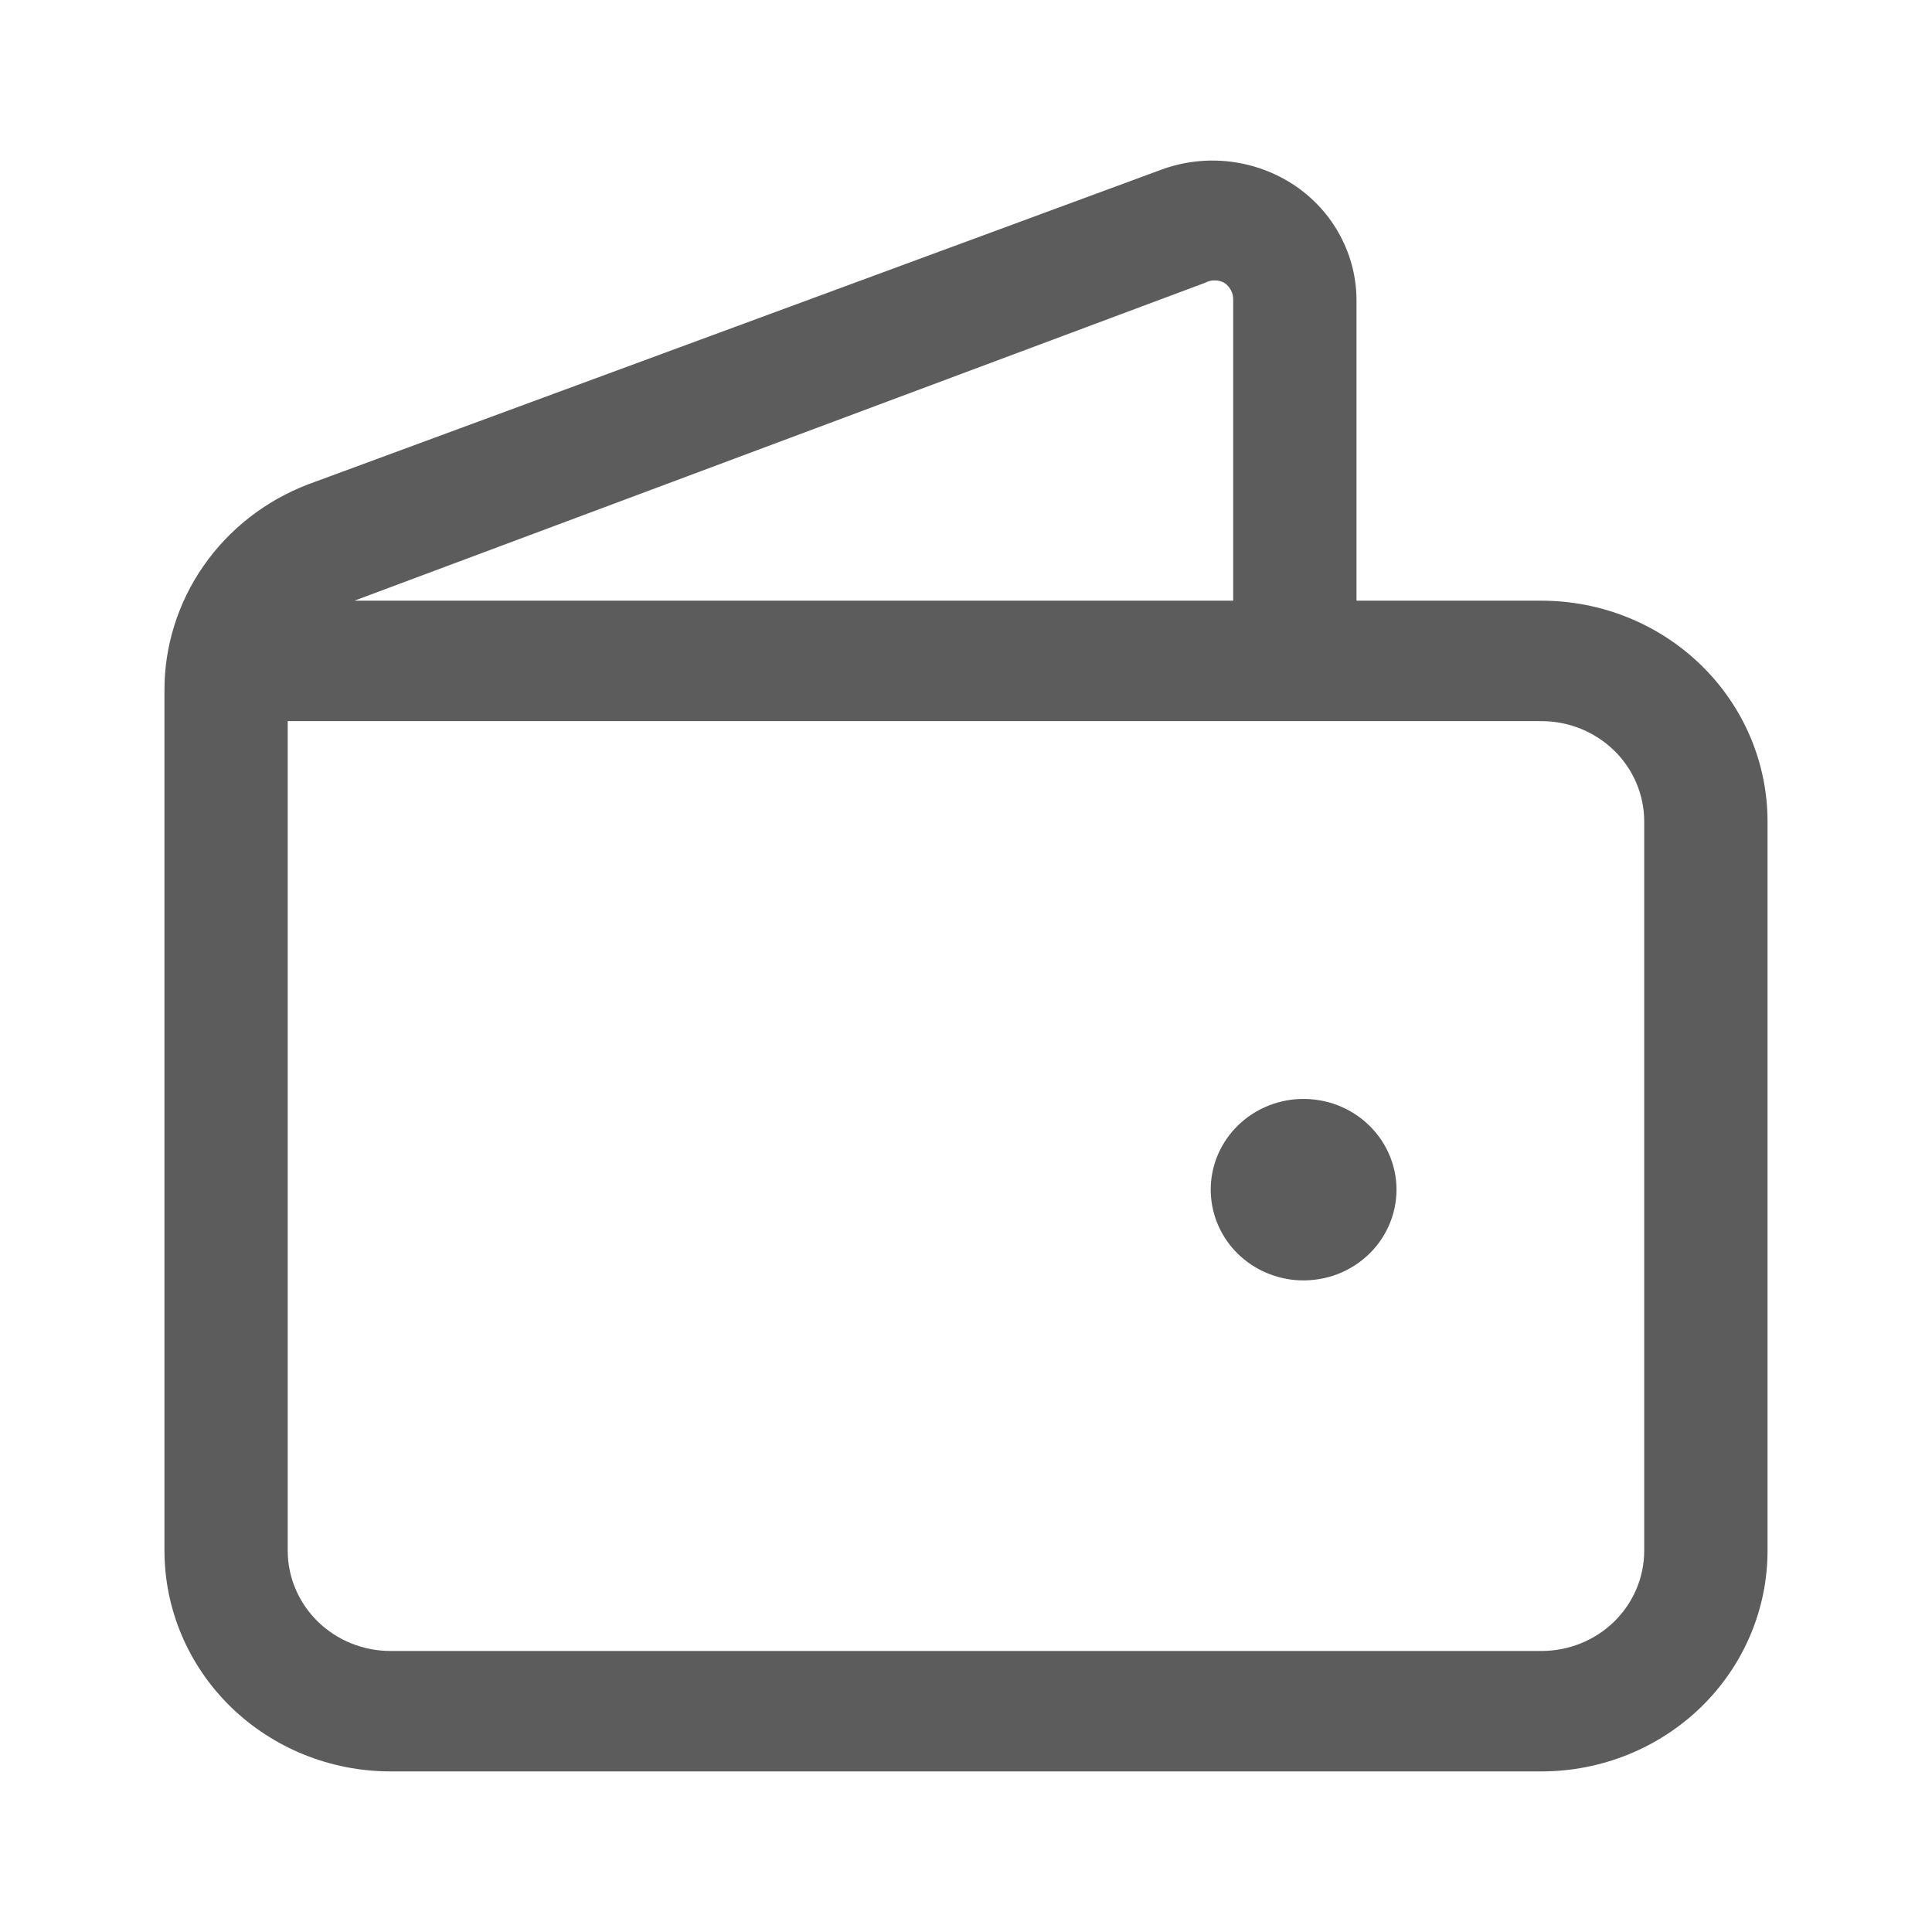 <svg width="24" height="24" viewBox="0 0 24 24" fill="none" xmlns="http://www.w3.org/2000/svg">
<path d="M16.085 13.656C15.799 13.683 15.533 13.812 15.34 14.02C15.147 14.227 15.04 14.498 15.04 14.778C15.04 15.059 15.147 15.33 15.34 15.537C15.533 15.745 15.799 15.874 16.085 15.901C16.245 15.915 16.407 15.897 16.559 15.848C16.711 15.798 16.851 15.718 16.97 15.612C17.089 15.507 17.184 15.378 17.249 15.234C17.314 15.091 17.348 14.935 17.348 14.778C17.348 14.622 17.314 14.466 17.249 14.323C17.184 14.179 17.089 14.051 16.97 13.945C16.851 13.839 16.711 13.759 16.559 13.709C16.407 13.66 16.245 13.642 16.085 13.656Z" fill="#5C5C5C"/>
<path fill-rule="evenodd" clip-rule="evenodd" d="M16.851 7.462H19.149C19.894 7.462 20.608 7.751 21.135 8.266C21.662 8.78 21.957 9.478 21.957 10.205V19.262C21.957 19.99 21.662 20.687 21.135 21.202C20.608 21.716 19.894 22.005 19.149 22.005H4.851C4.106 22.005 3.392 21.716 2.865 21.202C2.338 20.687 2.043 19.99 2.043 19.262V8.579C2.041 8.026 2.211 7.485 2.53 7.027C2.849 6.57 3.302 6.217 3.83 6.016L14.431 2.106C14.703 2.007 14.995 1.973 15.283 2.008C15.571 2.043 15.846 2.145 16.085 2.305C16.324 2.467 16.519 2.683 16.652 2.935C16.786 3.187 16.854 3.468 16.851 3.752V7.462ZM20.425 19.262C20.425 19.593 20.291 19.91 20.052 20.144C19.812 20.378 19.488 20.509 19.149 20.509H4.851C4.512 20.509 4.188 20.378 3.948 20.144C3.709 19.91 3.574 19.593 3.574 19.262V8.958H19.149C19.488 8.958 19.812 9.09 20.052 9.324C20.291 9.557 20.425 9.875 20.425 10.205V19.262ZM14.972 3.512L4.402 7.462H15.319V3.722C15.32 3.68 15.31 3.64 15.29 3.603C15.27 3.567 15.242 3.535 15.207 3.512C15.171 3.493 15.13 3.483 15.089 3.483C15.048 3.483 15.008 3.493 14.972 3.512Z" fill="#5C5C5C"/>
</svg>

